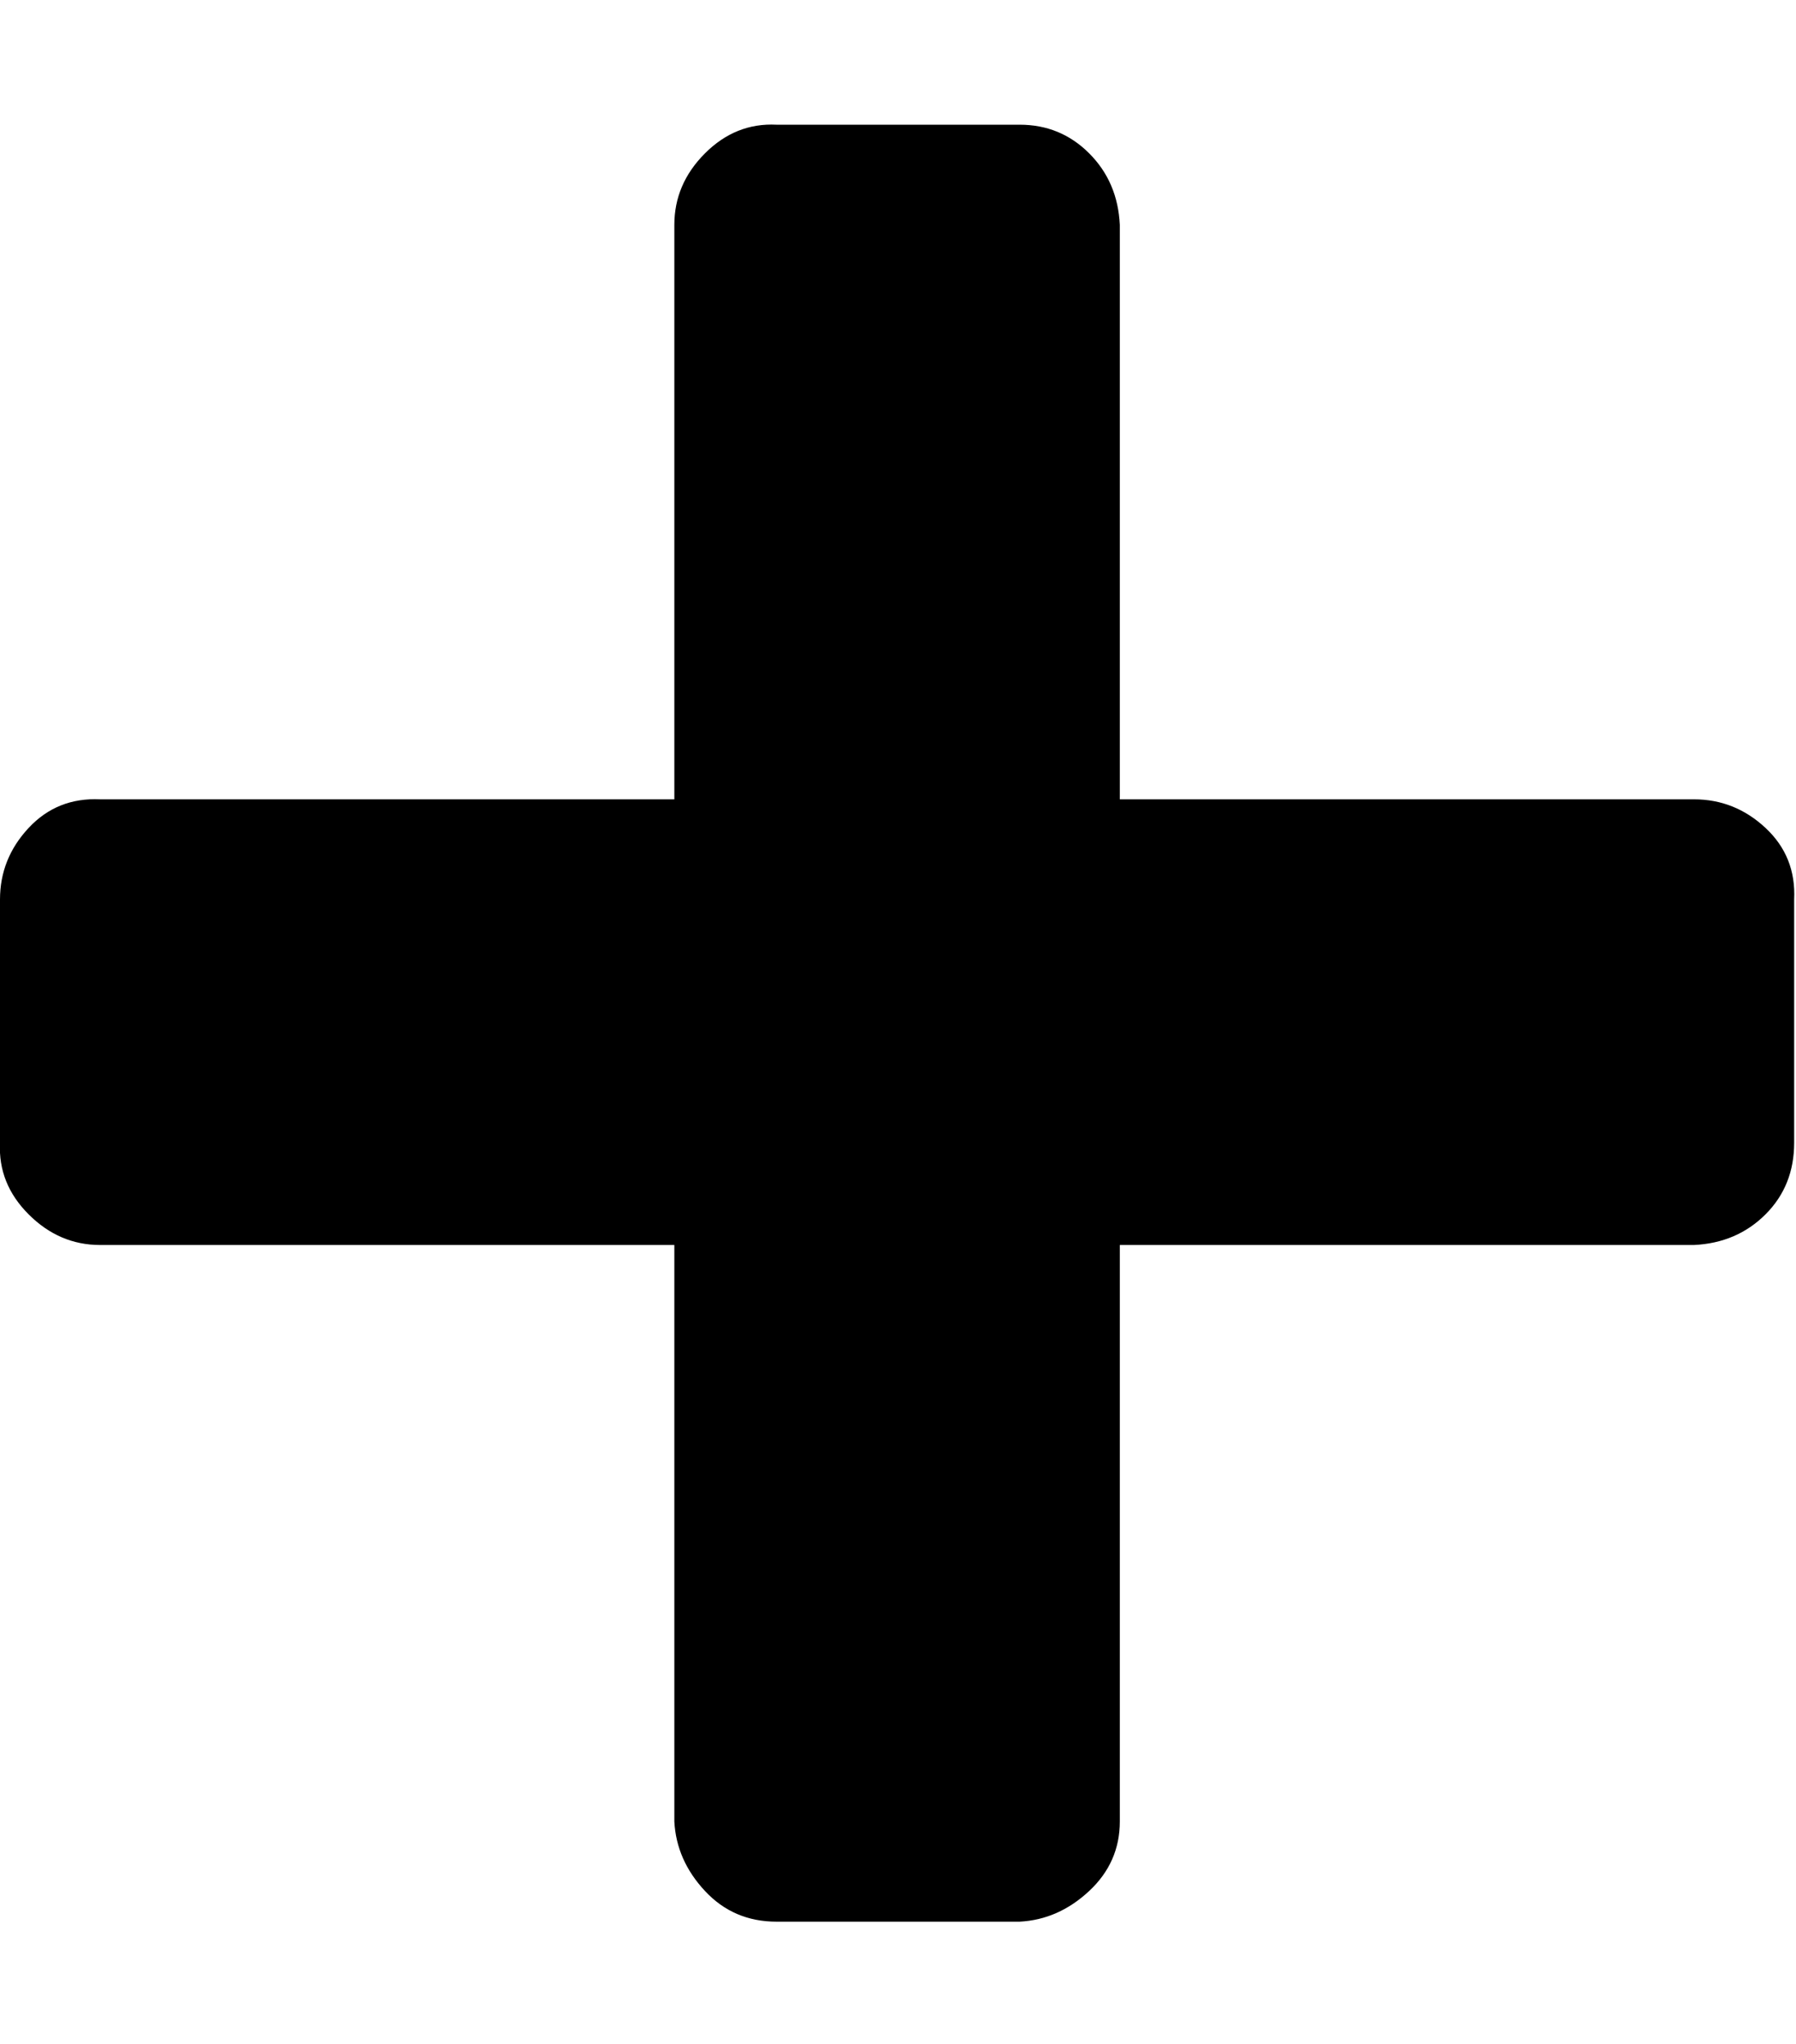 <svg viewBox="0 0 878.9 1000" xmlns="http://www.w3.org/2000/svg"><path fill="currentColor" d="M0 559v-119q0 -20 14 -35t35 -14h281v-281q0 -20 15 -35t35 -14h119q20 0 34 14t15 35v281h281q20 0 35 14t14 35v119q0 21 -14 35t-35 15h-281v282q0 20 -15 34t-34 15h-119q-21 0 -35 -15t-15 -34v-282h-281q-20 0 -35 -15t-14 -35z" /></svg>